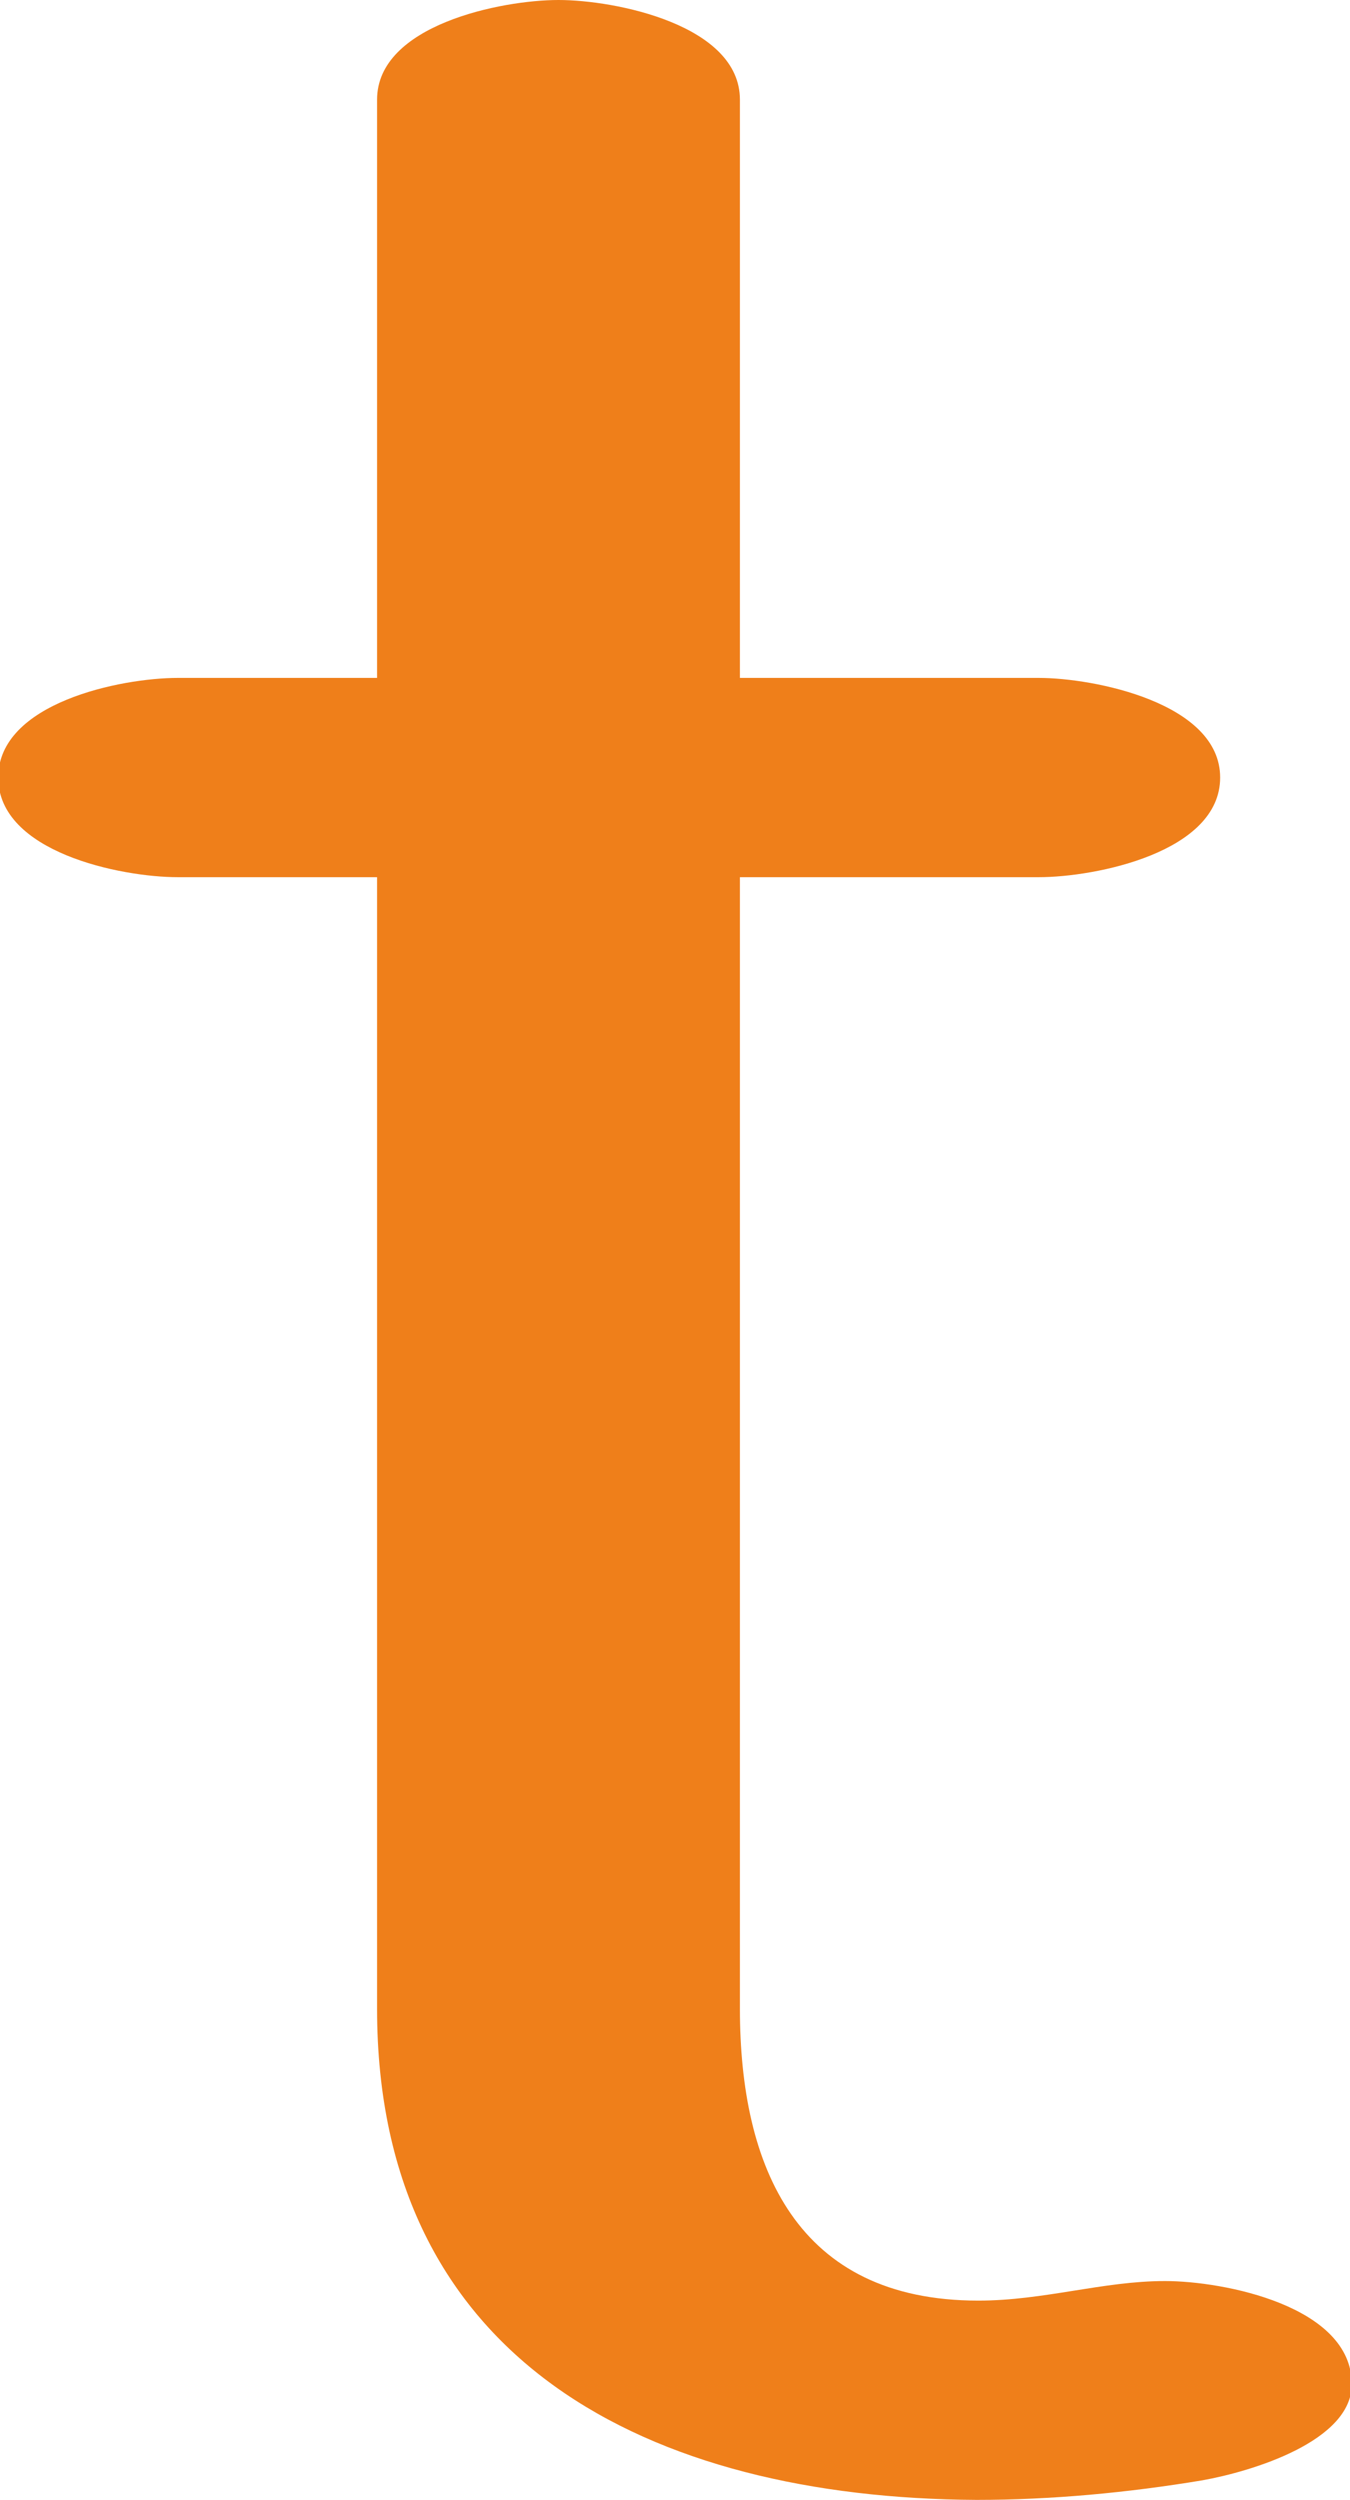 <?xml version="1.0" encoding="UTF-8"?>
<!DOCTYPE svg PUBLIC "-//W3C//DTD SVG 1.1//EN" "http://www.w3.org/Graphics/SVG/1.1/DTD/svg11.dtd">
<!-- Creator: CorelDRAW X8 -->
<svg xmlns="http://www.w3.org/2000/svg" xml:space="preserve" width="759px" height="1405px" version="1.1" style="shape-rendering:geometricPrecision; text-rendering:geometricPrecision; image-rendering:optimizeQuality; fill-rule:evenodd; clip-rule:evenodd"
viewBox="0 0 759 1405"
 xmlns:xlink="http://www.w3.org/1999/xlink">
 <defs>
  <style type="text/css">
   <![CDATA[
    .fil0 {fill:#EF7F1A;fill-rule:nonzero}
   ]]>
  </style>
 </defs>
 <g id="Layer_x0020_1">
  <path class="fil0" d="M549 1405c42,0 85,-4 127,-11 28,-5 84,-22 84,-54 0,-44 -72,-58 -105,-58 -35,0 -68,11 -105,11 -102,0 -134,-75 -134,-164l0 -636 168 0c32,0 102,-14 102,-56 0,-42 -71,-56 -102,-56l-168 0 0 -325c0,-42 -70,-56 -102,-56 -32,0 -102,14 -102,56l0 325 -112 0c-32,0 -101,14 -101,56 0,42 69,56 101,56l112 0 0 636c0,198 153,275 337,276z"/>
 </g>
</svg>
